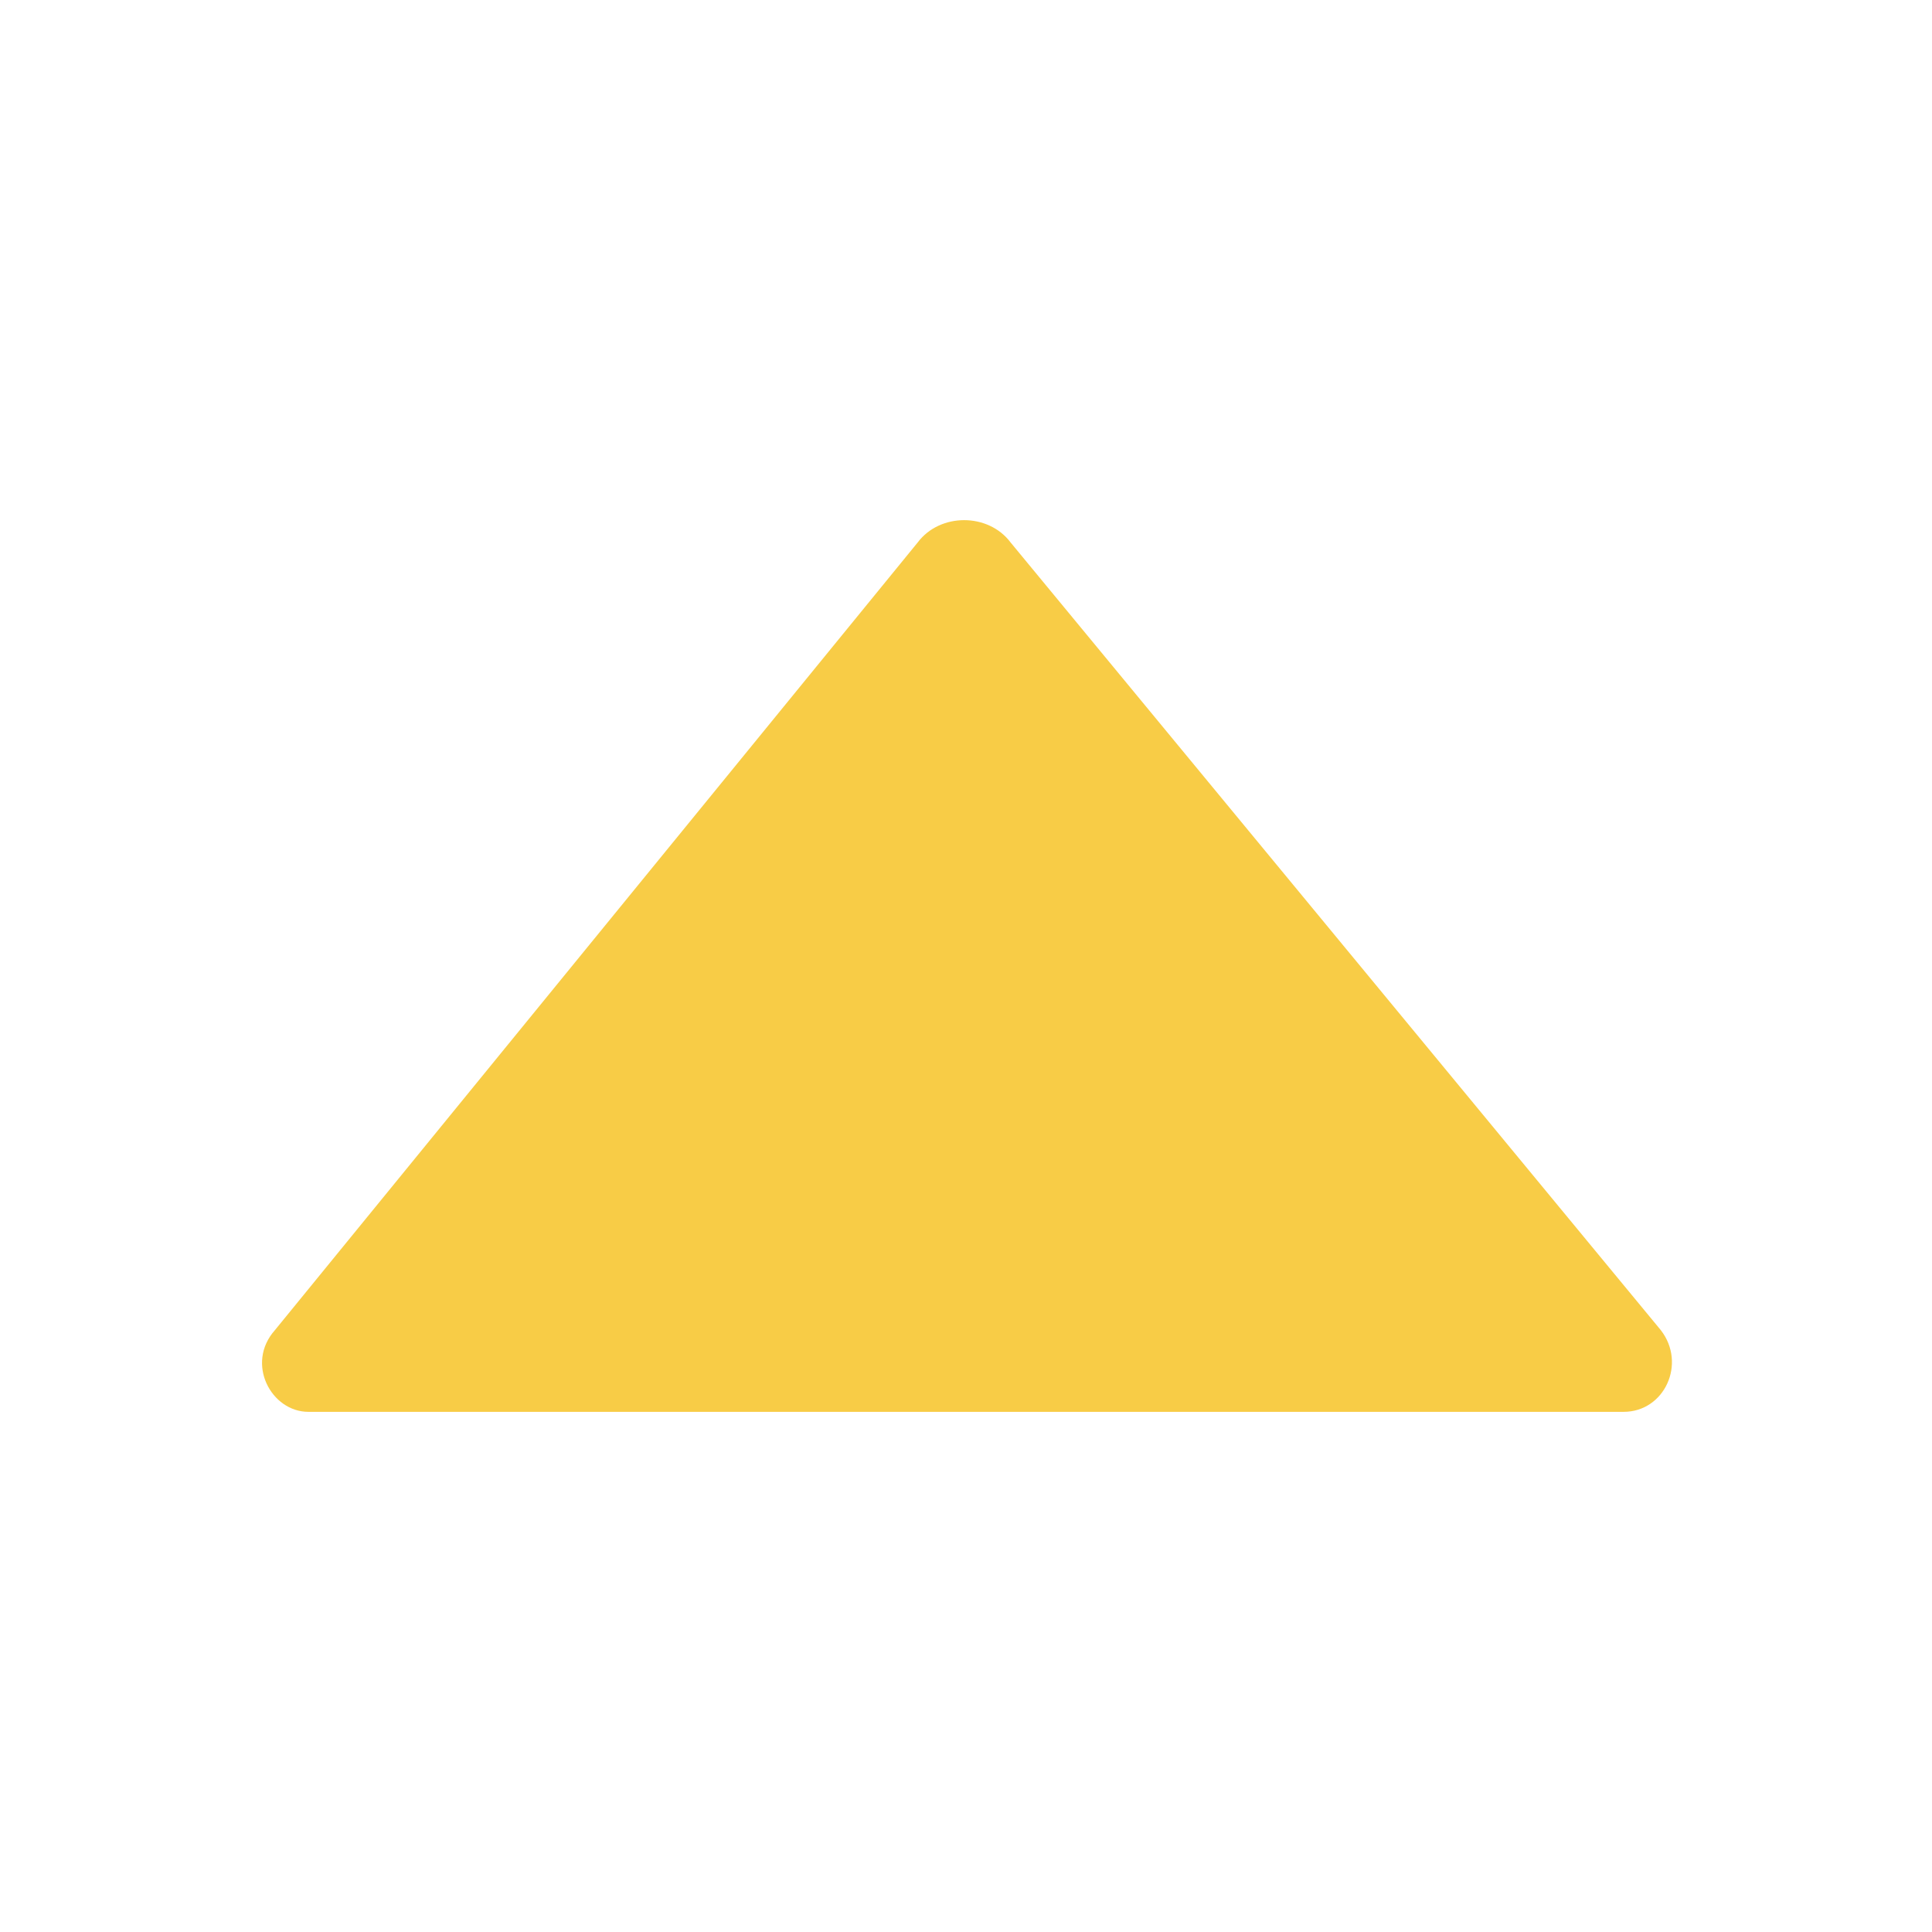 <?xml version="1.0" standalone="no"?><!DOCTYPE svg PUBLIC "-//W3C//DTD SVG 1.1//EN" "http://www.w3.org/Graphics/SVG/1.1/DTD/svg11.dtd"><svg fill="#F8CC46" t="1636450066131" class="icon" viewBox="0 0 1024 1024" version="1.1" xmlns="http://www.w3.org/2000/svg" p-id="7433" xmlns:xlink="http://www.w3.org/1999/xlink" width="200" height="200"><defs><style type="text/css"></style></defs><path d="M860.554 748.308H163.446c-19.692 0-33.477-25.6-17.723-43.323l340.677-417.477c11.815-15.754 37.415-15.754 49.231 0l344.615 417.477c13.785 17.723 1.969 43.323-19.692 43.323z" p-id="7434"></path></svg>